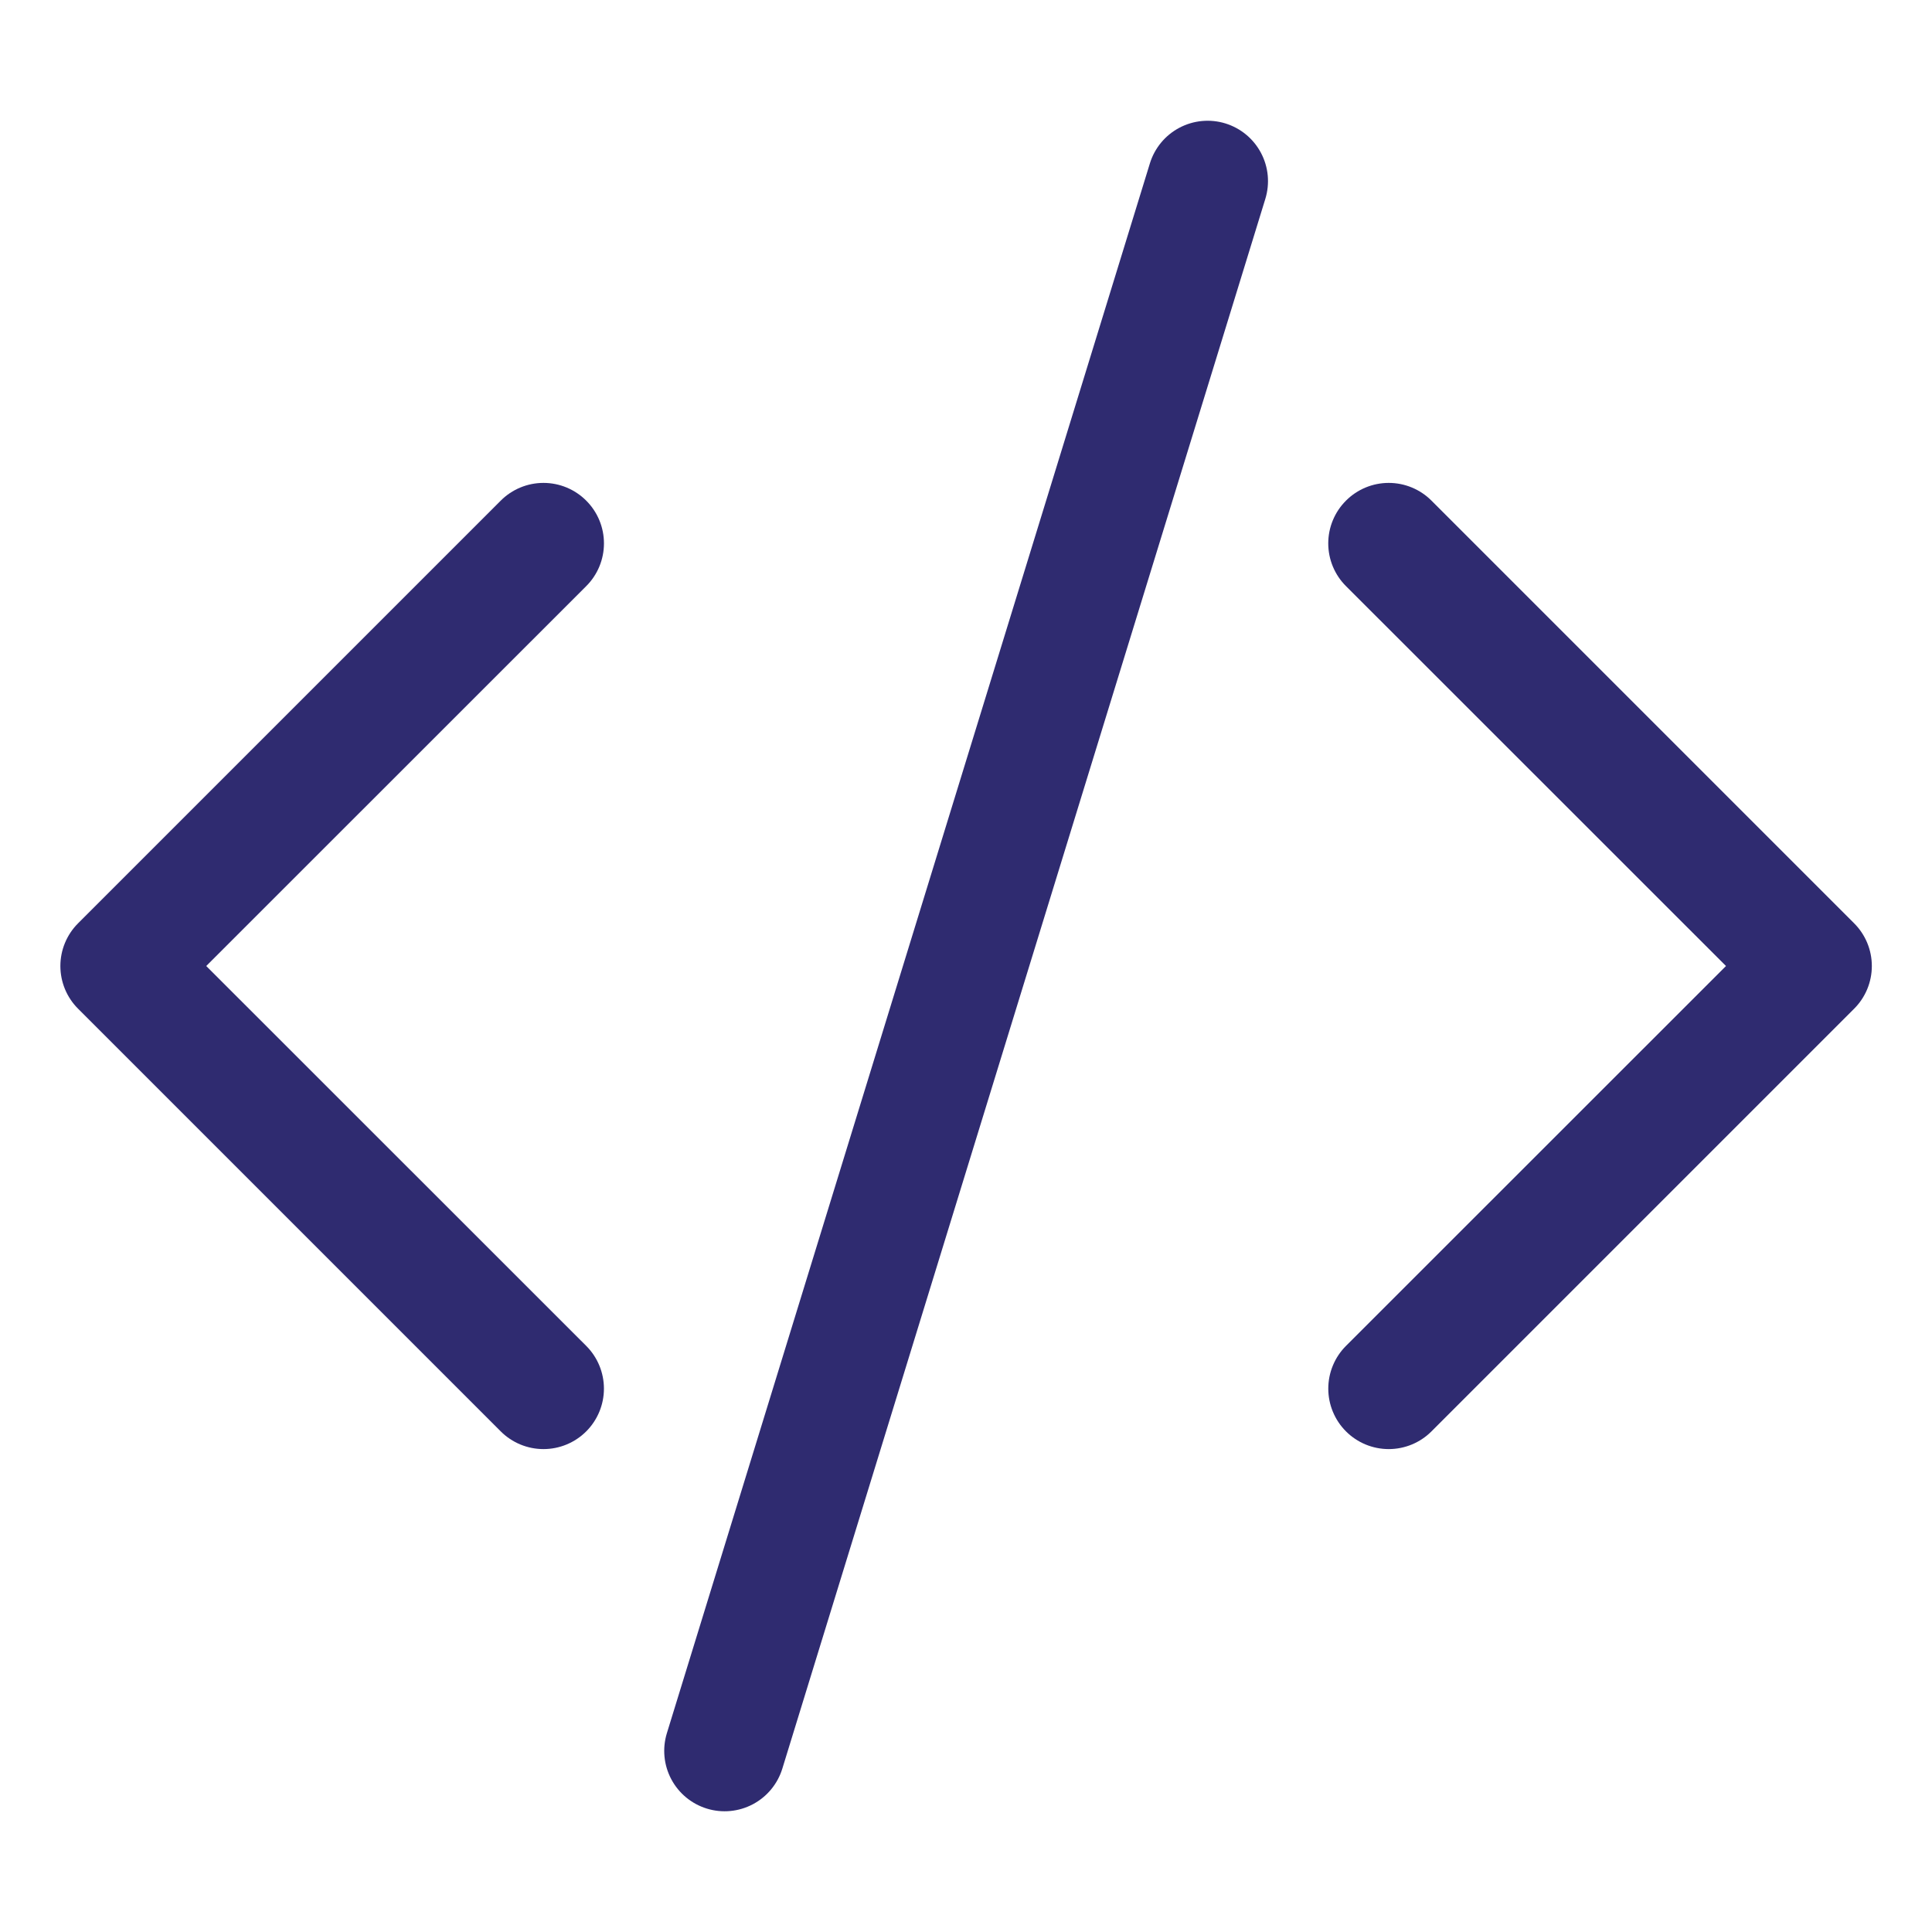 <svg width="200" height="200" viewBox="0 0 200 200" fill="none" xmlns="http://www.w3.org/2000/svg">
<path d="M130.986 20.589C131.227 19.804 131.312 18.98 131.235 18.162C131.157 17.345 130.92 16.551 130.535 15.825C130.151 15.1 129.628 14.457 128.995 13.934C128.363 13.411 127.633 13.018 126.849 12.776C126.064 12.535 125.24 12.45 124.422 12.528C123.605 12.605 122.811 12.843 122.086 13.227C121.36 13.611 120.717 14.134 120.194 14.767C119.671 15.4 119.277 16.129 119.036 16.914L69.036 179.414C68.549 180.998 68.711 182.712 69.487 184.177C70.263 185.642 71.589 186.739 73.174 187.226C74.758 187.714 76.472 187.551 77.937 186.775C79.402 185.999 80.499 184.673 80.986 183.089L130.986 20.589ZM60.686 51.826C61.268 52.407 61.73 53.096 62.045 53.856C62.36 54.615 62.522 55.429 62.522 56.251C62.522 57.073 62.36 57.887 62.045 58.647C61.73 59.406 61.268 60.096 60.686 60.676L21.349 100.001L60.686 139.326C61.86 140.5 62.519 142.091 62.519 143.751C62.519 145.411 61.86 147.003 60.686 148.176C59.513 149.35 57.921 150.009 56.261 150.009C54.602 150.009 53.01 149.35 51.836 148.176L8.086 104.426C7.504 103.846 7.042 103.156 6.727 102.397C6.412 101.637 6.25 100.823 6.25 100.001C6.25 99.179 6.412 98.365 6.727 97.606C7.042 96.846 7.504 96.157 8.086 95.576L51.836 51.826C52.417 51.244 53.106 50.782 53.866 50.467C54.625 50.152 55.439 49.99 56.261 49.99C57.083 49.99 57.897 50.152 58.657 50.467C59.416 50.782 60.106 51.244 60.686 51.826ZM139.336 51.826C138.754 52.407 138.292 53.096 137.977 53.856C137.662 54.615 137.5 55.429 137.5 56.251C137.5 57.073 137.662 57.887 137.977 58.647C138.292 59.406 138.754 60.096 139.336 60.676L178.674 100.001L139.336 139.326C138.755 139.907 138.294 140.597 137.98 141.356C137.665 142.116 137.503 142.929 137.503 143.751C137.503 144.573 137.665 145.387 137.98 146.146C138.294 146.905 138.755 147.595 139.336 148.176C139.917 148.757 140.607 149.218 141.366 149.533C142.126 149.847 142.939 150.009 143.761 150.009C144.583 150.009 145.397 149.847 146.156 149.533C146.915 149.218 147.605 148.757 148.186 148.176L191.936 104.426C192.518 103.846 192.98 103.156 193.295 102.397C193.61 101.637 193.772 100.823 193.772 100.001C193.772 99.179 193.61 98.365 193.295 97.606C192.98 96.846 192.518 96.157 191.936 95.576L148.186 51.826C147.606 51.244 146.916 50.782 146.157 50.467C145.397 50.152 144.583 49.99 143.761 49.99C142.939 49.99 142.125 50.152 141.366 50.467C140.606 50.782 139.917 51.244 139.336 51.826Z" fill="#2F2B70"/>
</svg>
